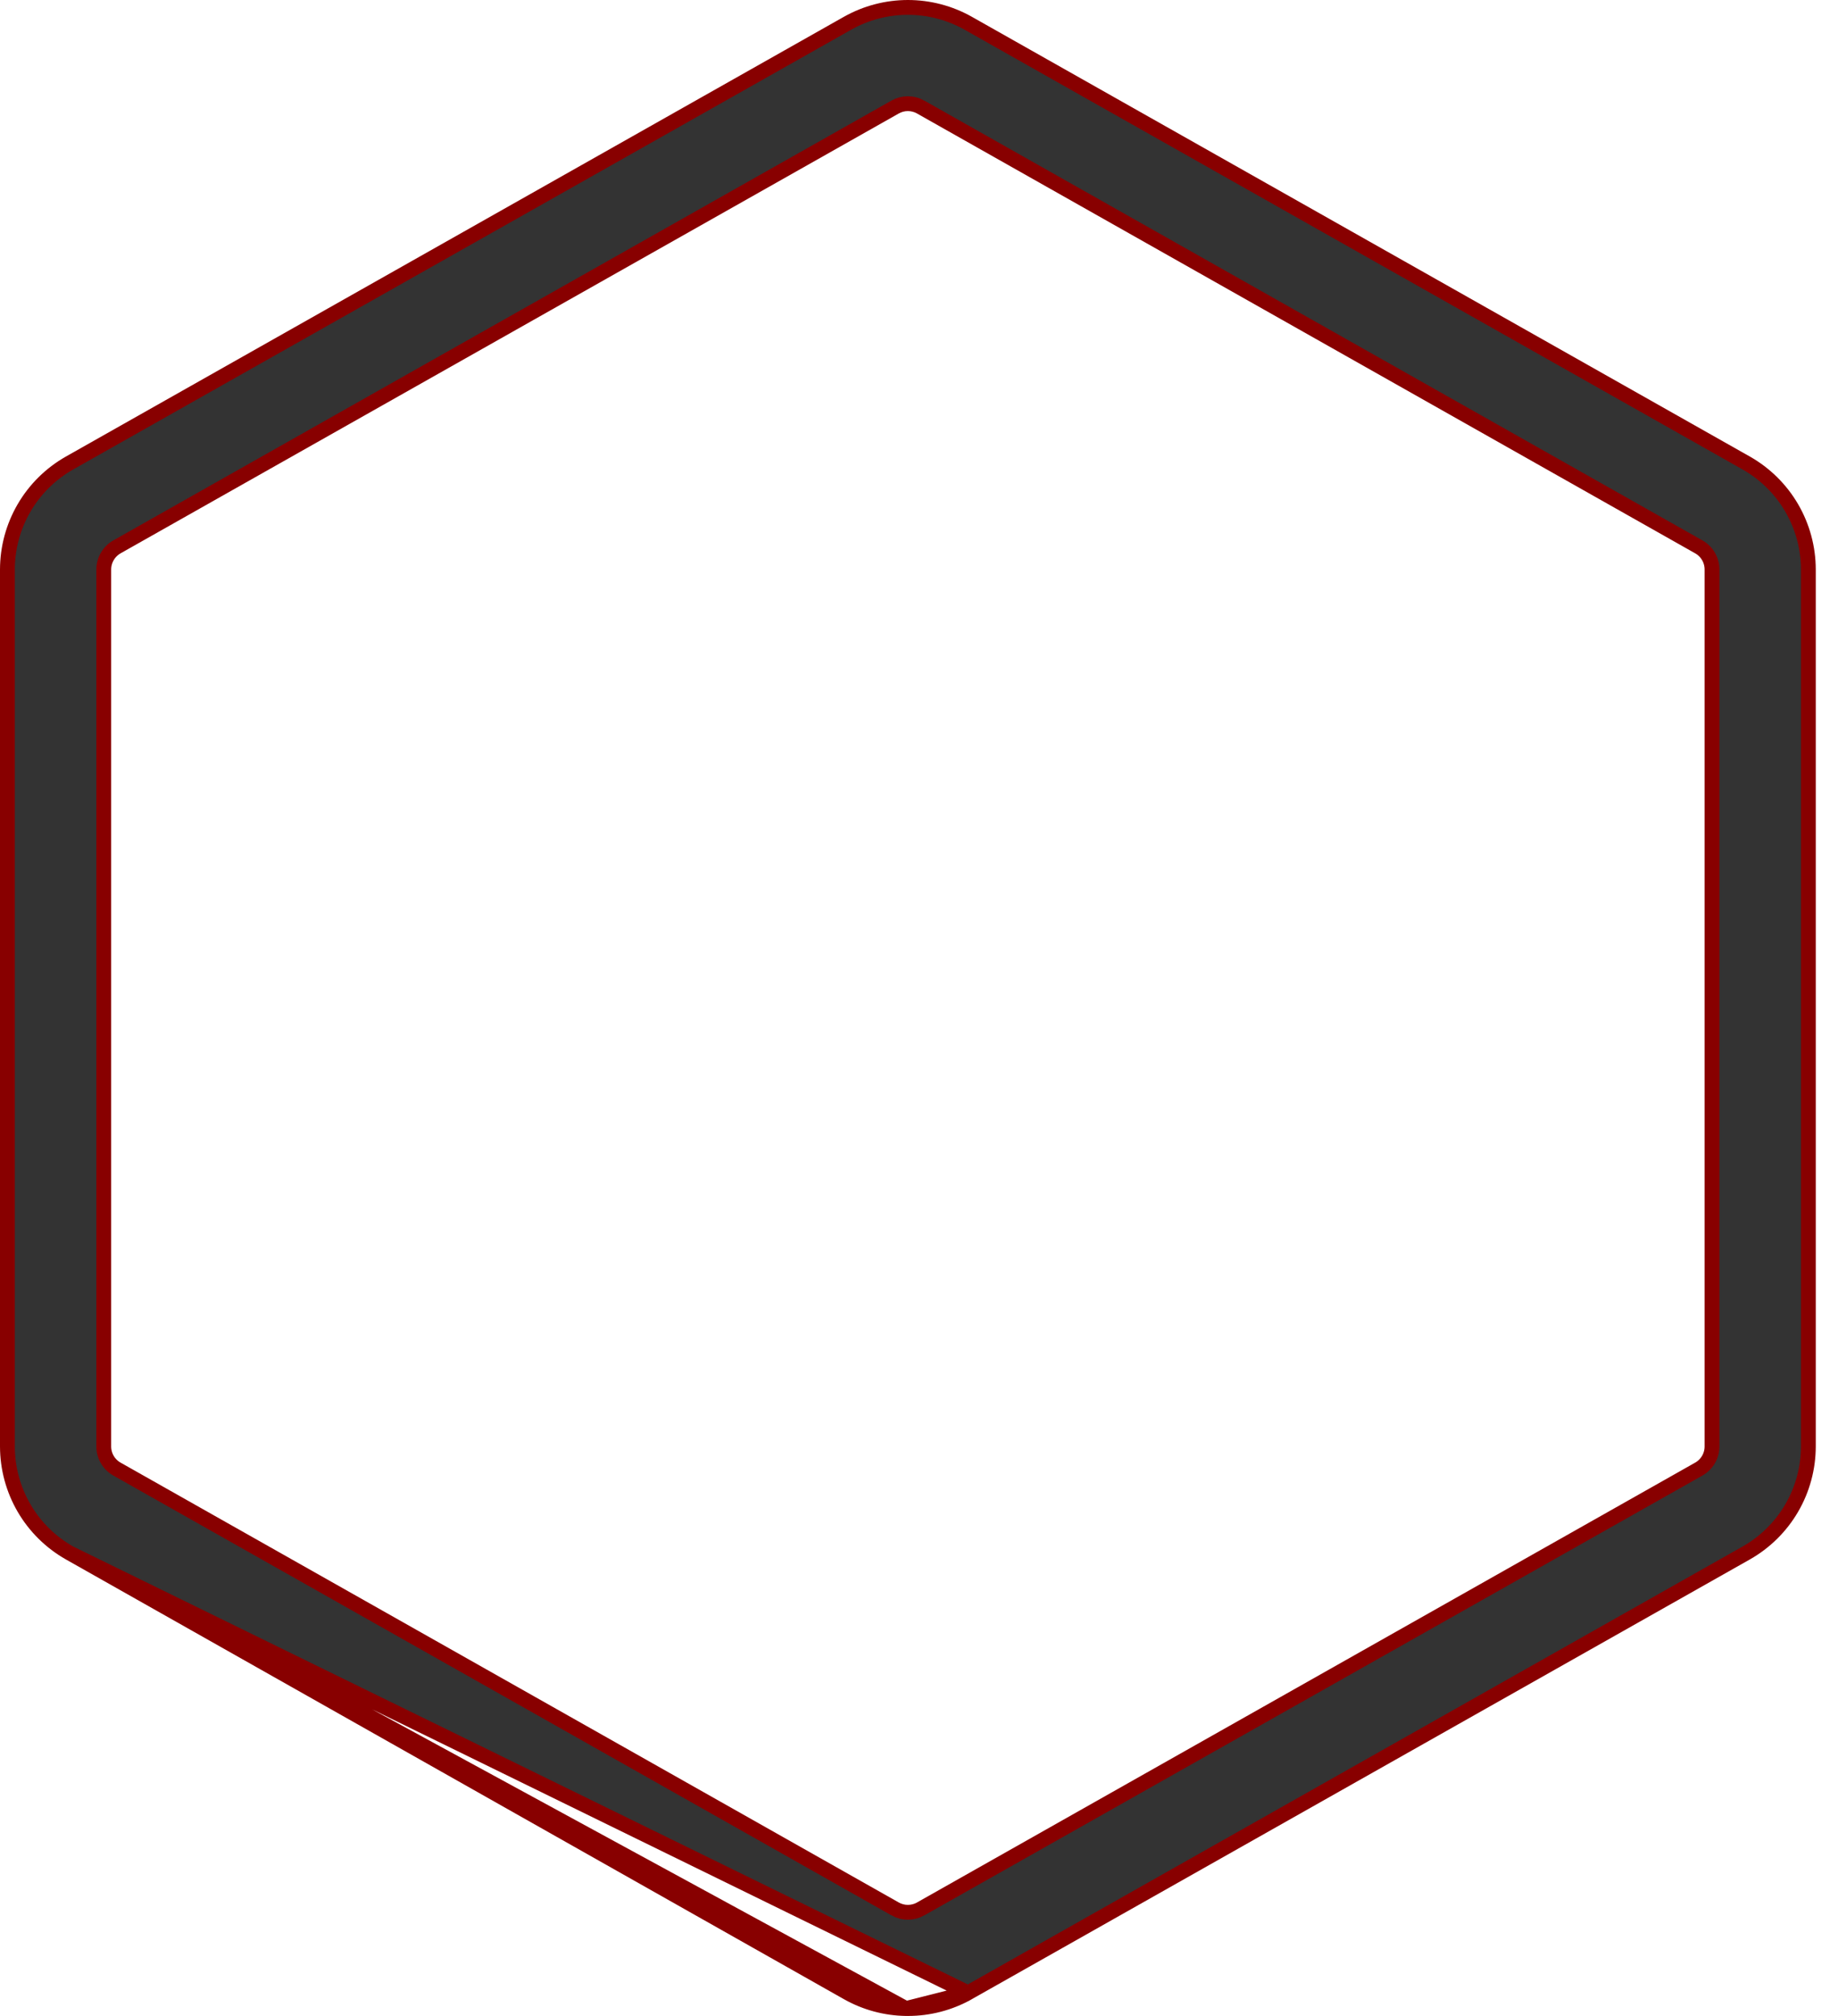 <svg width="62" height="68" viewBox="0 0 62 68" fill="none" xmlns="http://www.w3.org/2000/svg">
<path d="M30.561 67.75L30.625 67.75C31.336 67.751 32.035 67.568 32.655 67.22L30.561 67.75ZM30.561 67.75C29.872 67.74 29.196 67.558 28.595 67.219L2.345 52.383L30.561 67.75ZM30.625 3.497C30.474 3.497 30.326 3.536 30.195 3.61L30.195 3.61L3.944 18.447L3.944 18.447C3.81 18.524 3.698 18.634 3.62 18.768C3.542 18.901 3.5 19.053 3.5 19.208V19.209V48.791V48.792C3.5 48.947 3.541 49.099 3.619 49.232C3.697 49.366 3.809 49.477 3.944 49.553L3.944 49.553L30.195 64.39L30.195 64.391C30.326 64.464 30.474 64.503 30.625 64.503C30.776 64.503 30.924 64.464 31.055 64.391L31.055 64.39L57.306 49.553L57.306 49.553C57.44 49.477 57.552 49.366 57.63 49.233C57.709 49.099 57.75 48.947 57.75 48.792V48.792V19.209V19.208C57.75 19.053 57.709 18.901 57.631 18.768C57.553 18.634 57.441 18.523 57.306 18.447L57.306 18.447L31.055 3.61L31.055 3.609C30.924 3.536 30.776 3.497 30.625 3.497ZM30.625 3.497C30.625 3.497 30.625 3.497 30.625 3.497L30.625 3.747L30.625 3.497C30.625 3.497 30.625 3.497 30.625 3.497ZM58.905 52.383L32.655 67.219L2.345 52.383C1.71 52.023 1.181 51.501 0.813 50.87C0.445 50.239 0.251 49.522 0.25 48.791L0.25 19.209C0.251 18.479 0.445 17.762 0.813 17.131C1.181 16.5 1.71 15.978 2.345 15.618L28.595 0.781C28.595 0.781 28.595 0.781 28.595 0.781C29.215 0.433 29.914 0.25 30.625 0.25C31.336 0.25 32.035 0.433 32.655 0.781C32.655 0.781 32.655 0.781 32.655 0.781L58.905 15.618C59.54 15.978 60.069 16.5 60.437 17.131C60.805 17.762 60.999 18.479 61 19.209V48.791C60.999 49.522 60.805 50.239 60.437 50.87C60.069 51.501 59.54 52.023 58.905 52.383Z" fill="#333333" stroke="#880000" stroke-width="0.5"/>
</svg>
